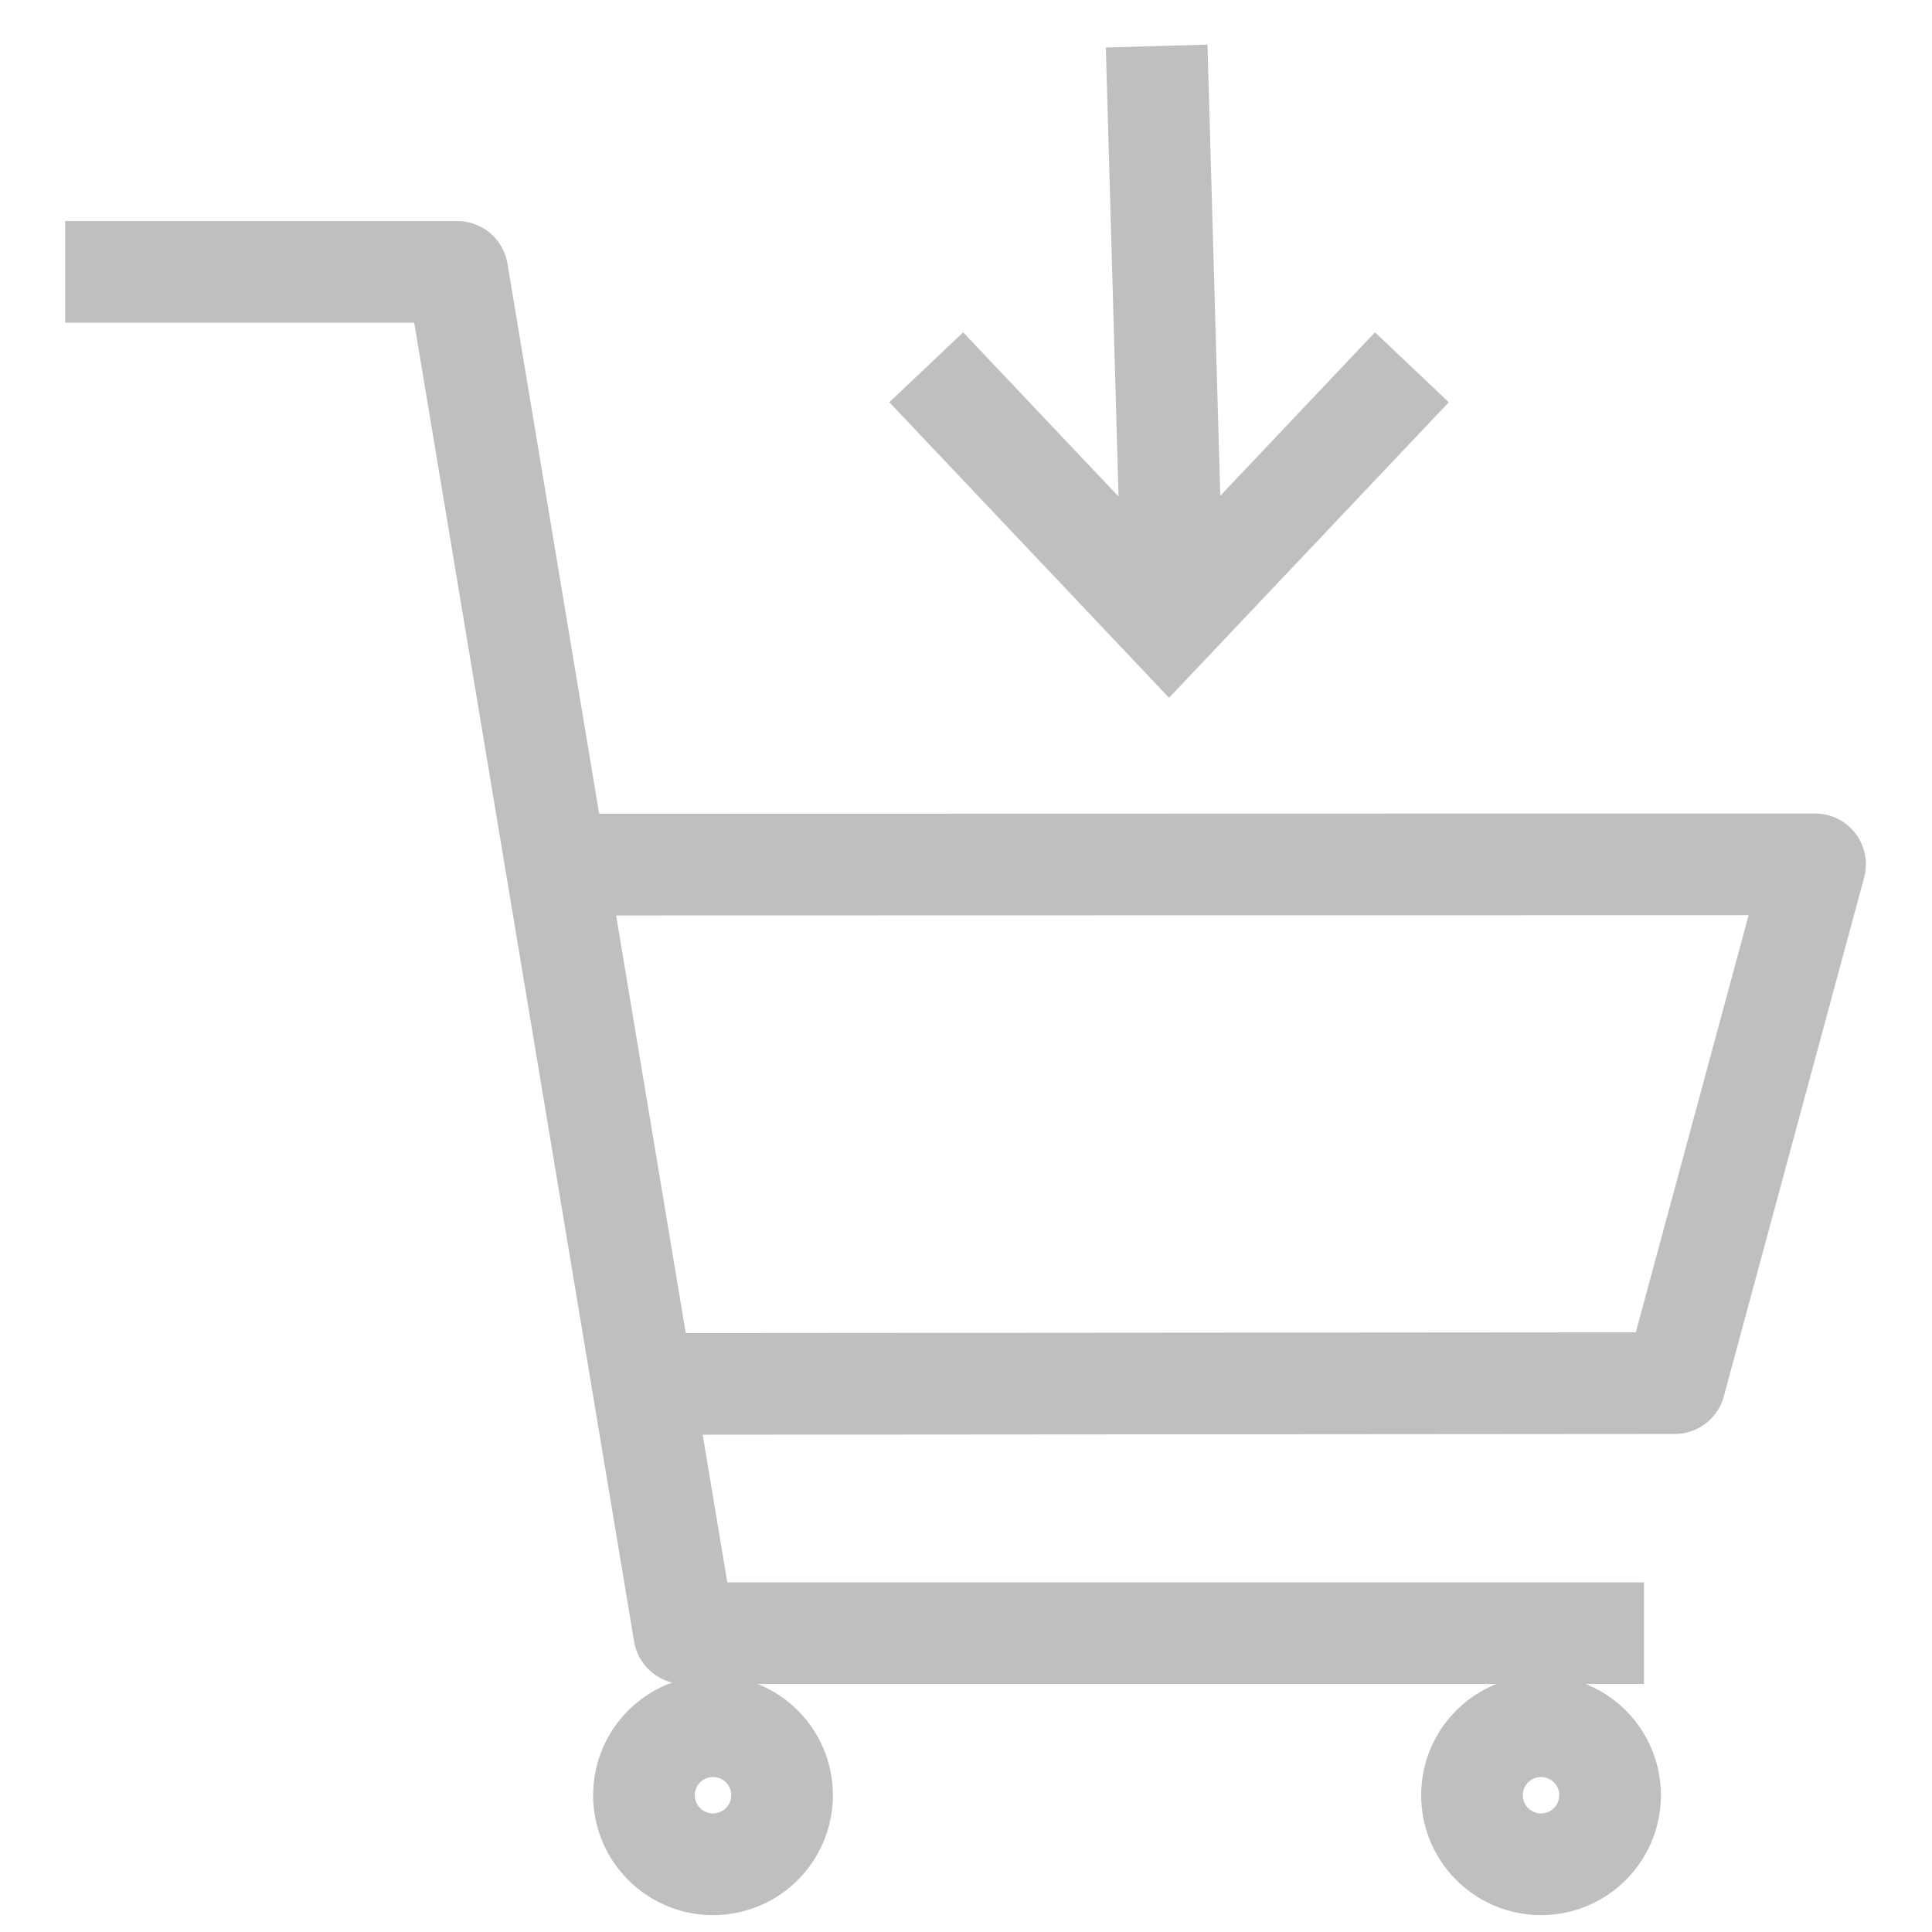 <?xml version="1.0" encoding="UTF-8" standalone="no"?>
<svg width="19px" height="19px" viewBox="0 0 19 19" version="1.1" xmlns="http://www.w3.org/2000/svg" xmlns:xlink="http://www.w3.org/1999/xlink">
    <!-- Generator: Sketch 41 (35326) - http://www.bohemiancoding.com/sketch -->
    <title>add-to-cart</title>
    <desc>Created with Sketch.</desc>
    <defs></defs>
    <g id="Page-1" stroke="none" stroke-width="1" fill="none" fill-rule="evenodd" opacity="0.6">
        <g id="add-to-cart" stroke="#949494">
            <g id="Group" transform="translate(9.048, 0)">
                <path d="M2.327,6.135 L2.488,0.452" id="Line" transform="translate(2.407, 3.294) scale(1, -1) translate(-2.407, -3.294) "></path>
                <polyline id="Line-Copy" points="0.061 3.612 2.449 6.135 4.837 3.612"></polyline>
            </g>
            <g id="Group-2" transform="translate(0, 2.5)">
                <polyline id="Path-2" stroke-linejoin="round" points="5.272 6.003 17.85 6 16.47 11.102 6.179 11.11"></polyline>
                <polyline id="Path" stroke-linejoin="round" points="0.641 0.174 4.497 0.174 6.729 13.561 16.167 13.561"></polyline>
                <circle id="Oval" cx="7.012" cy="15.155" r="0.679"></circle>
                <circle id="Oval-Copy" cx="15.155" cy="15.155" r="0.679"></circle>
            </g>
        </g>
    </g>
</svg>